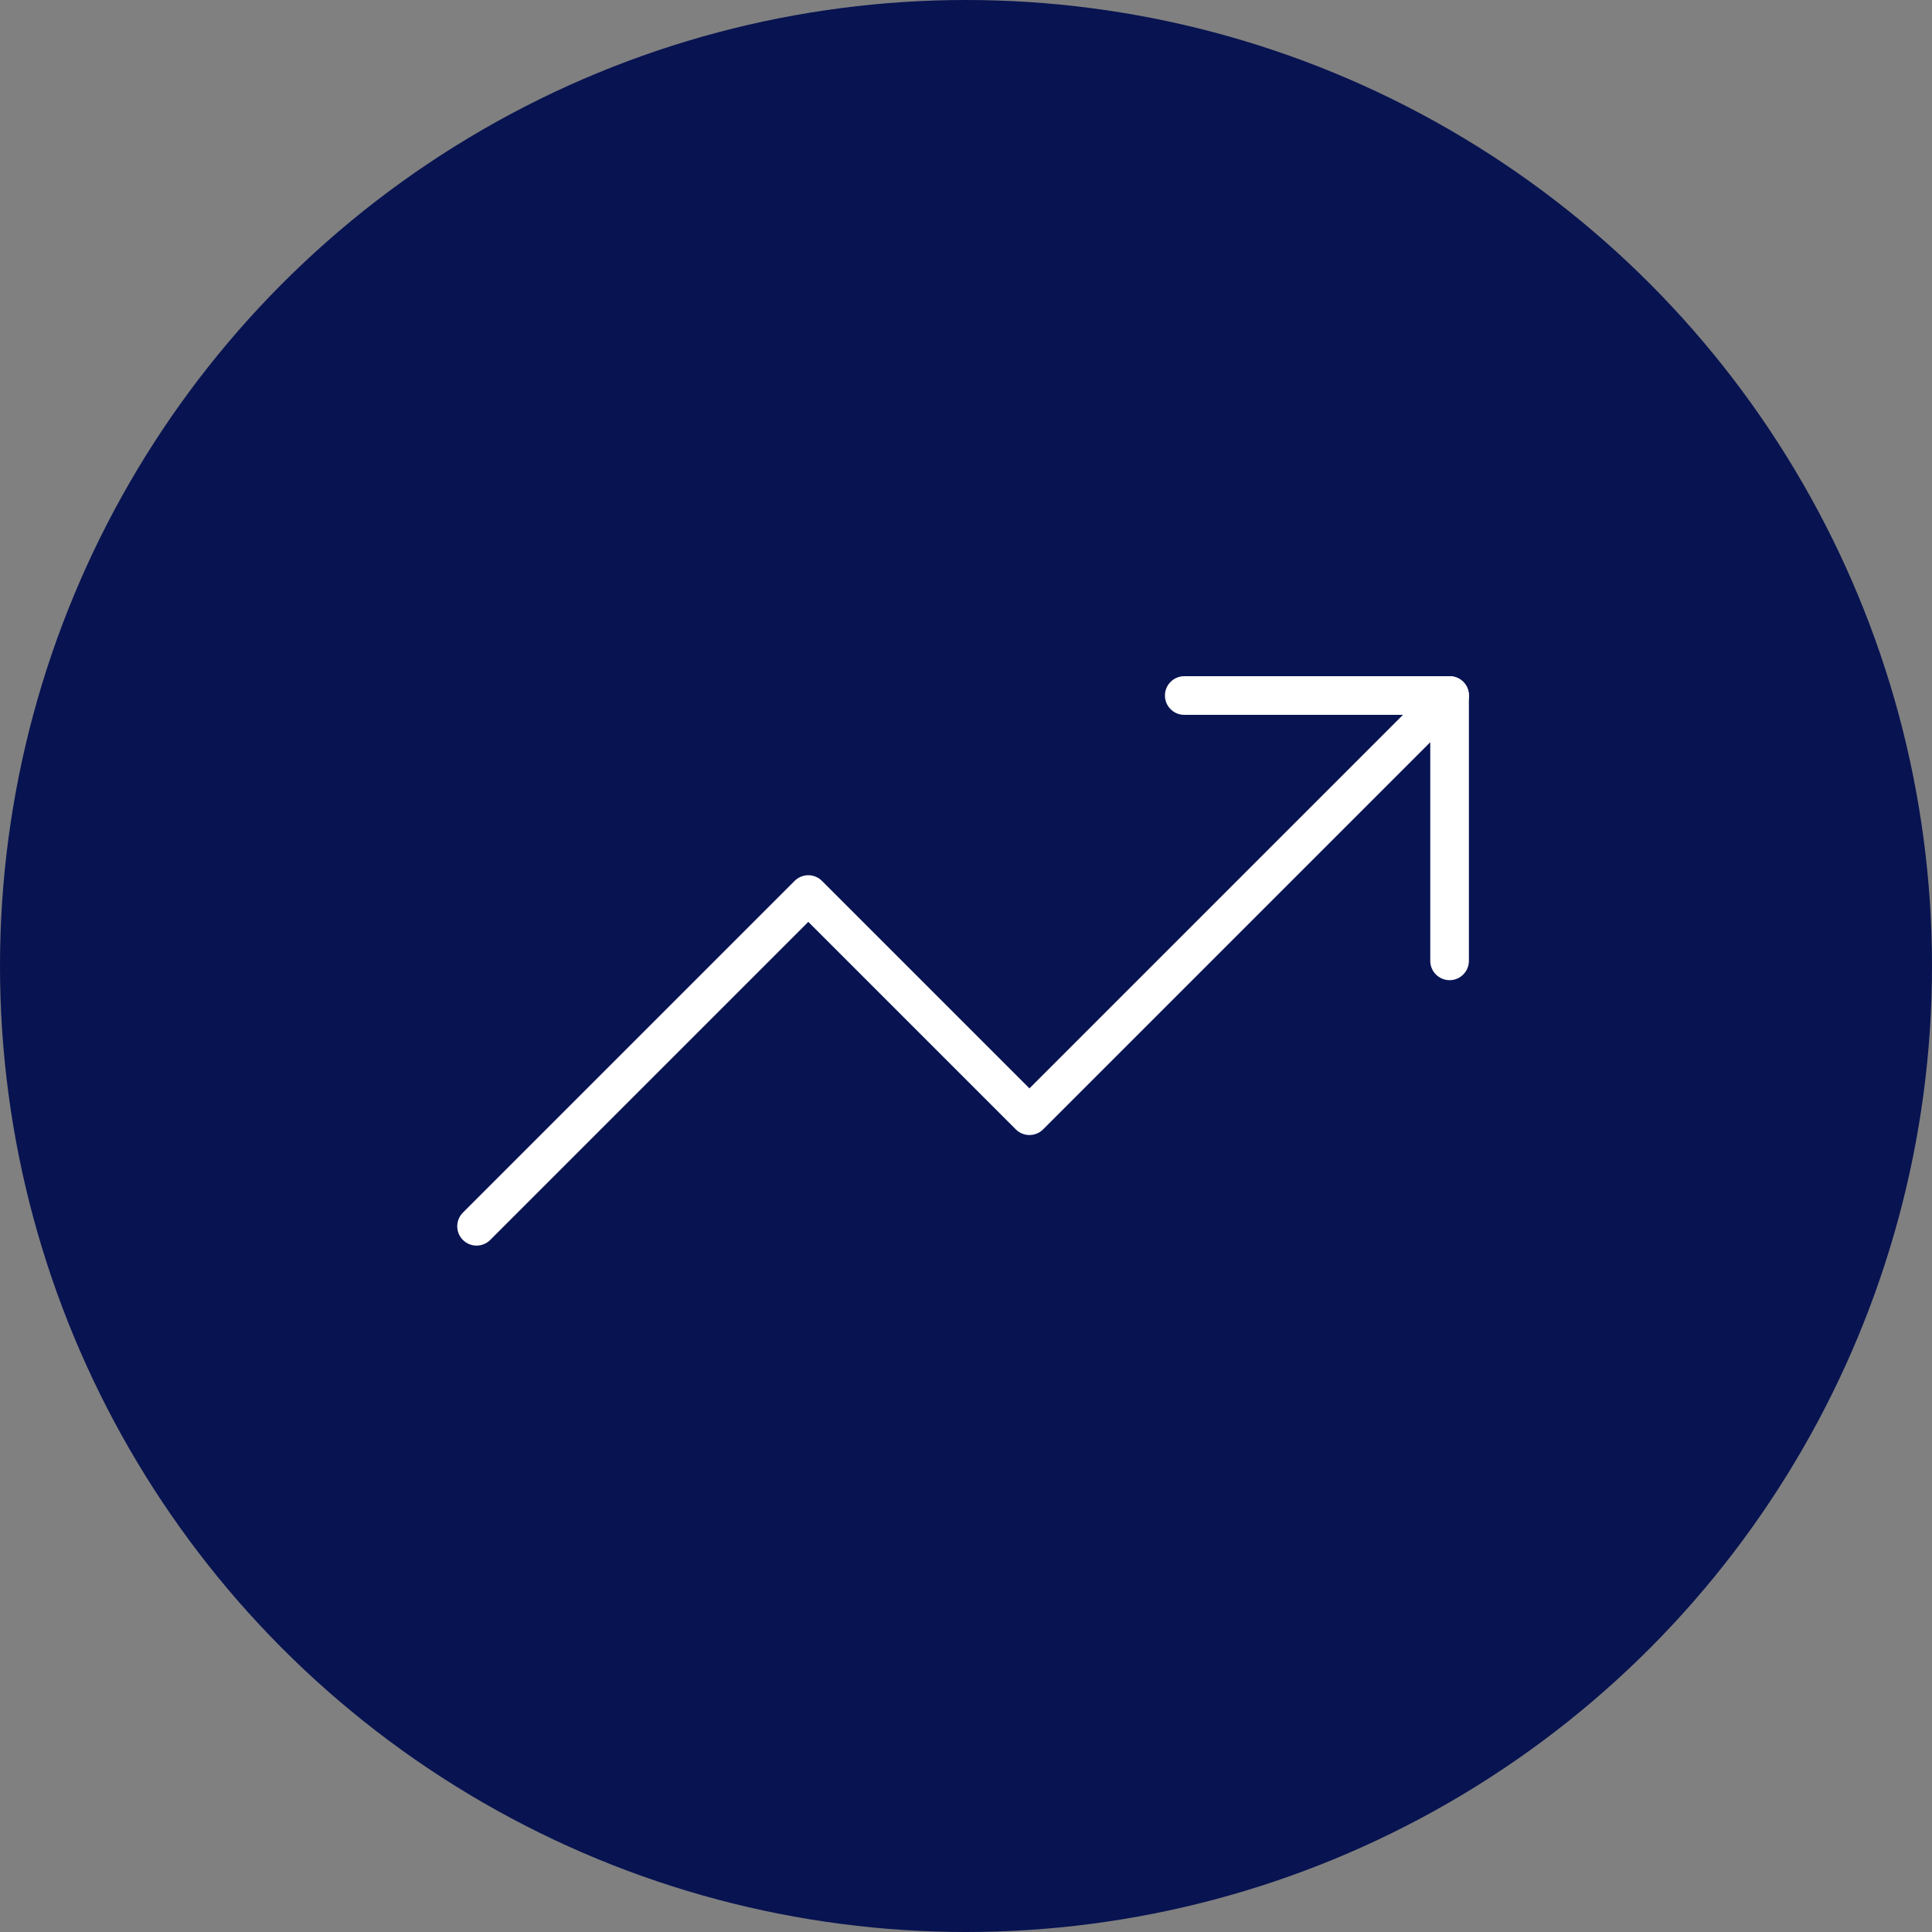 <svg xmlns="http://www.w3.org/2000/svg" width="150" height="150" viewBox="0 0 150 150"><rect x="0" y="0" width="150" height="150" fill="#808080" stroke="none"/><defs><style>.a{fill:#081351;}.b{fill:none;stroke:#fff;stroke-linecap:round;stroke-linejoin:round;stroke-width:3px;}</style></defs><g transform="translate(-510 -1523)"><circle class="a" cx="75" cy="75" r="75" transform="translate(510 1523)"/><g transform="translate(545.5 1568)"><path class="b" d="M77.049,9,44.426,41.623l-17.17-17.17L1.5,50.208" transform="translate(0)"/><path class="b" d="M25.5,9H46.1V29.6" transform="translate(30.945)"/></g></g></svg>